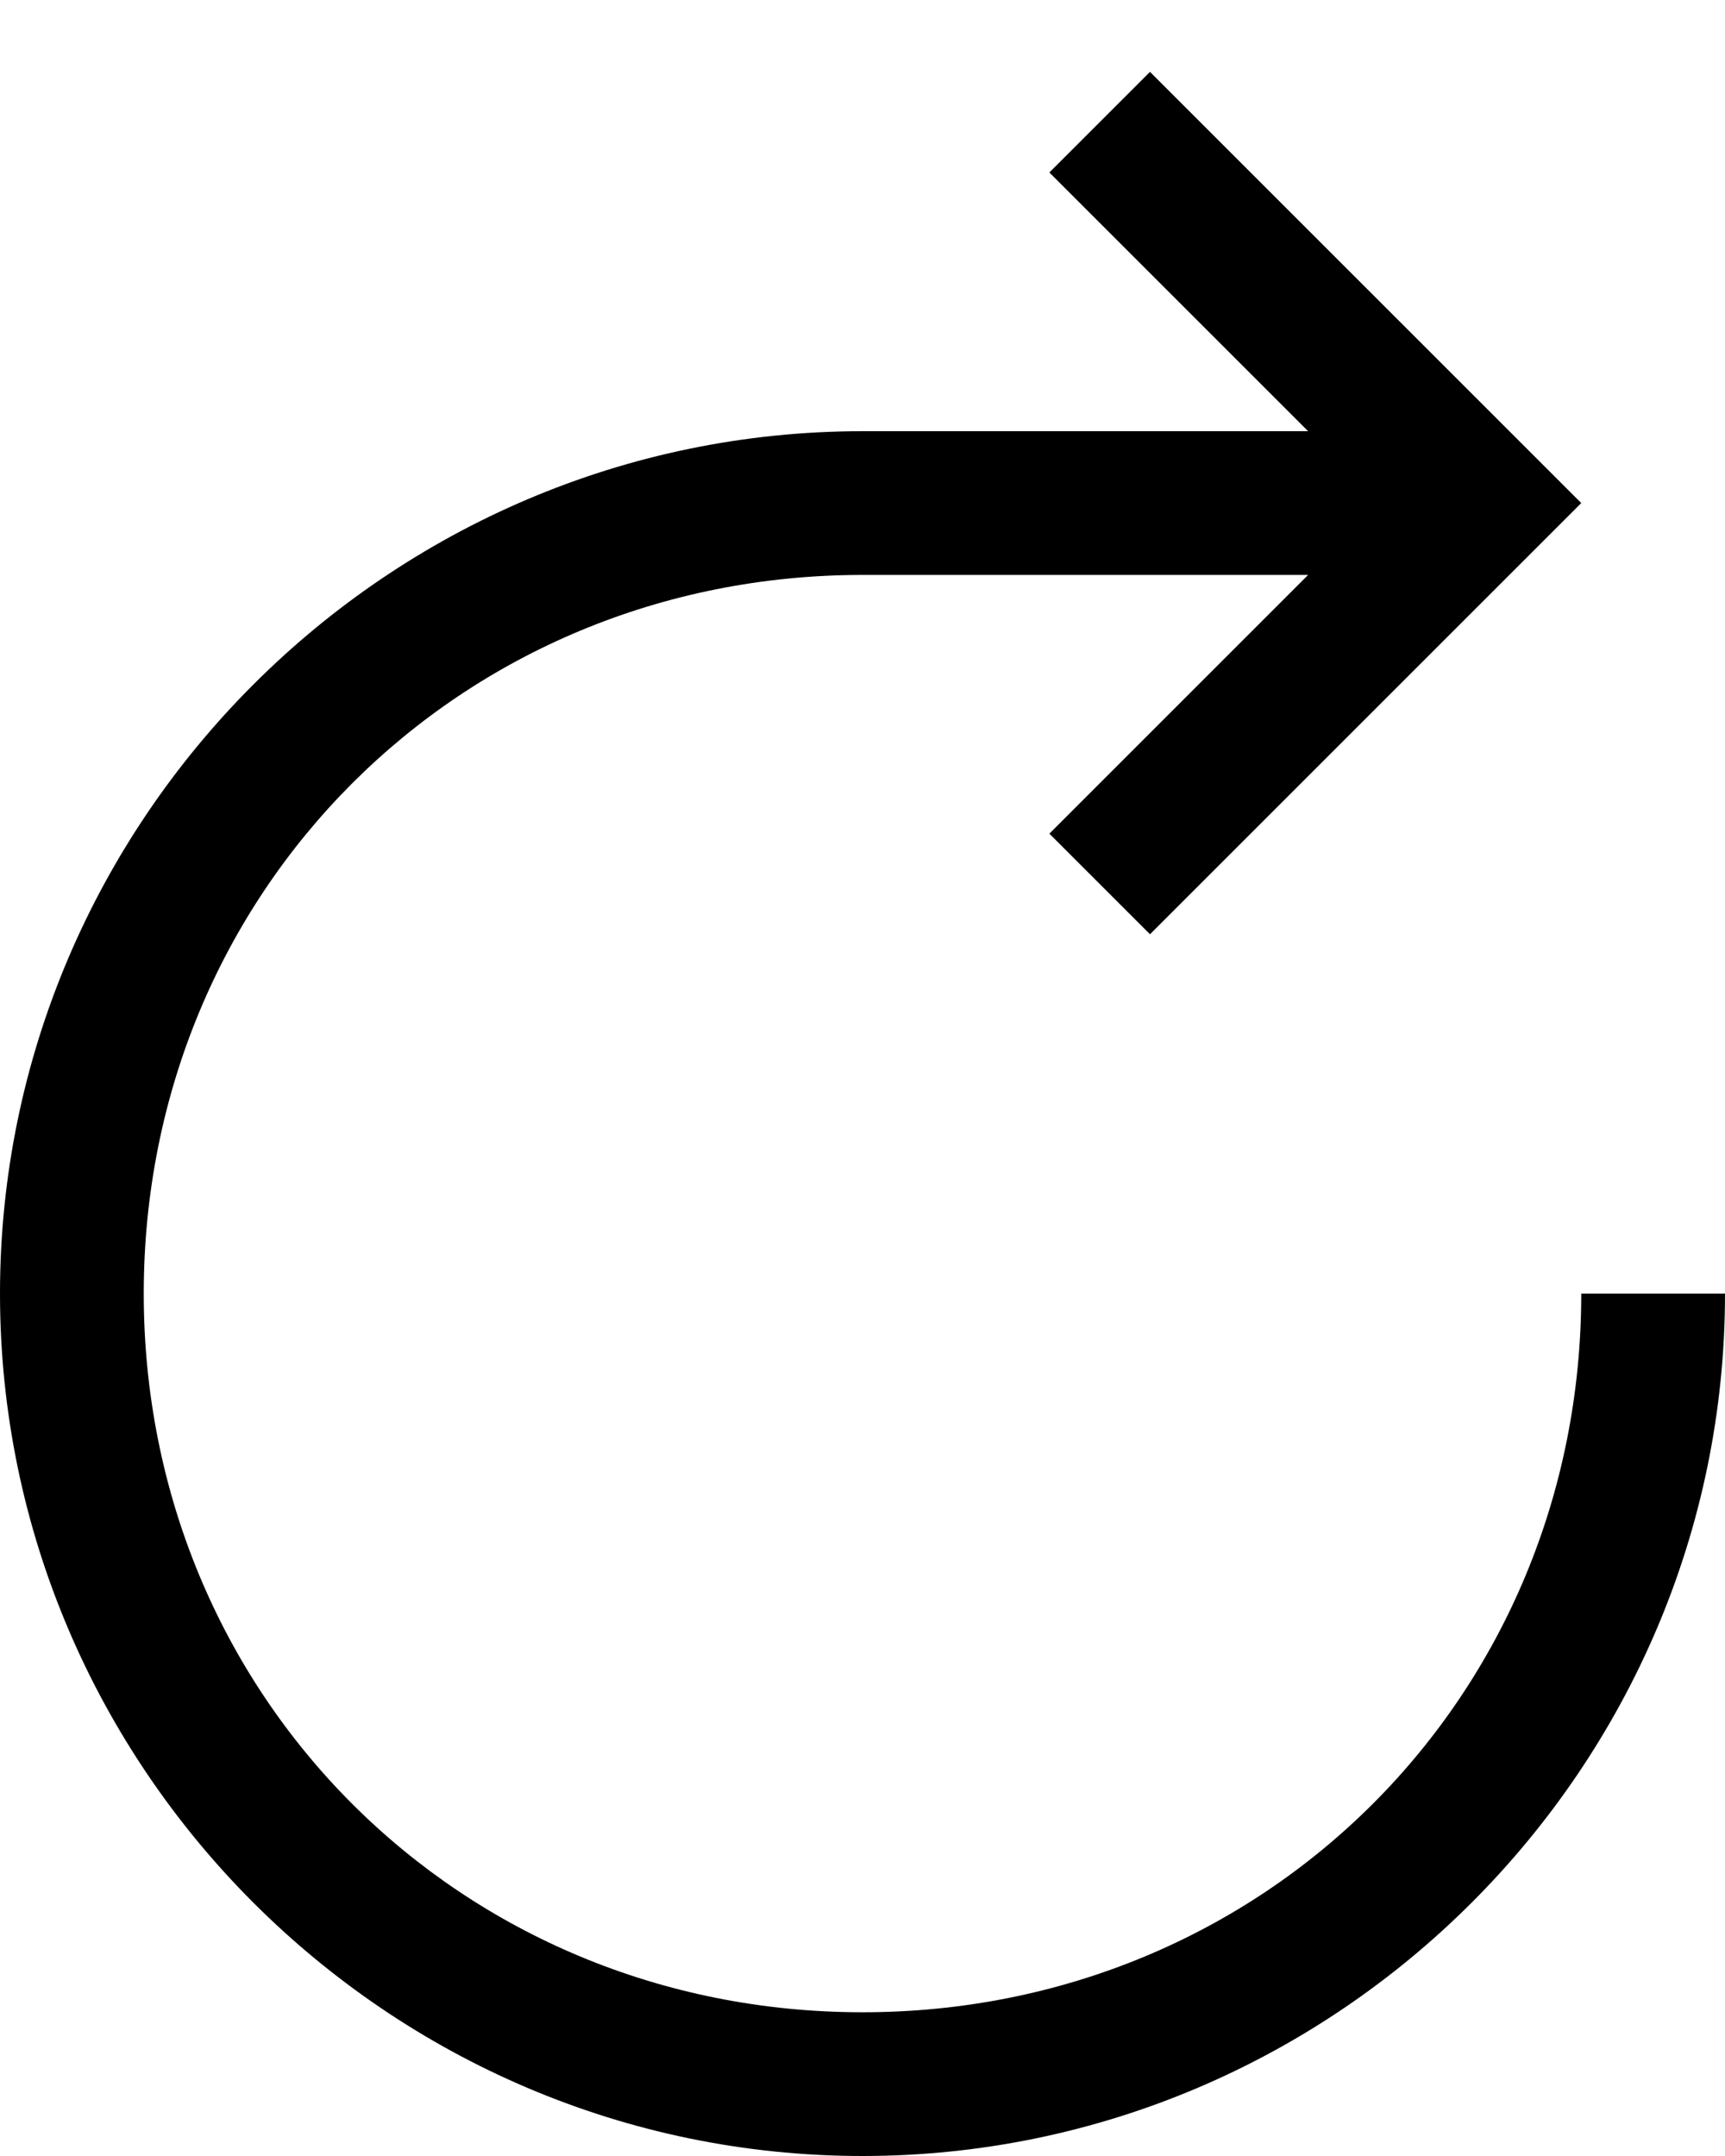 ﻿<?xml version="1.0" encoding="utf-8"?>
<svg version="1.1" xmlns:xlink="http://www.w3.org/1999/xlink" width="12px" height="15px" xmlns="http://www.w3.org/2000/svg">
  <defs>
    <pattern id="BGPattern" patternUnits="userSpaceOnUse" alignment="0 0" imageRepeat="None" />
    <mask fill="white" id="Clip3282">
      <path d="M 12 9  L 11 9  C 11 11.8  8.8 14  6 14  C 3.2 14  1 11.8  1 9  C 1 6.2  3.2 4  6 4  L 9.1 4  L 7.3 5.8  L 8 6.5  L 11 3.5  L 8 0.5  L 7.3 1.2  L 9.1 3  L 6 3  C 2.7 3  0 5.7  0 9  C 0 12.3  2.7 15  6 15  C 9.3 15  12 12.3  12 9  Z " fill-rule="evenodd" />
    </mask>
  </defs>
  <g transform="matrix(1 0 0 1 -2 0 )">
    <path d="M 12 9  L 11 9  C 11 11.8  8.8 14  6 14  C 3.2 14  1 11.8  1 9  C 1 6.2  3.2 4  6 4  L 9.1 4  L 7.3 5.8  L 8 6.5  L 11 3.5  L 8 0.5  L 7.3 1.2  L 9.1 3  L 6 3  C 2.7 3  0 5.7  0 9  C 0 12.3  2.7 15  6 15  C 9.3 15  12 12.3  12 9  Z " fill-rule="nonzero" fill="rgba(0, 0, 0, 1)" stroke="none" transform="matrix(1 0 0 1 2 0 )" class="fill" />
    <path d="M 12 9  L 11 9  C 11 11.8  8.8 14  6 14  C 3.2 14  1 11.8  1 9  C 1 6.2  3.2 4  6 4  L 9.1 4  L 7.3 5.8  L 8 6.5  L 11 3.5  L 8 0.5  L 7.3 1.2  L 9.1 3  L 6 3  C 2.7 3  0 5.7  0 9  C 0 12.3  2.7 15  6 15  C 9.3 15  12 12.3  12 9  Z " stroke-width="0" stroke-dasharray="0" stroke="rgba(255, 255, 255, 0)" fill="none" transform="matrix(1 0 0 1 2 0 )" class="stroke" mask="url(#Clip3282)" />
  </g>
</svg>
